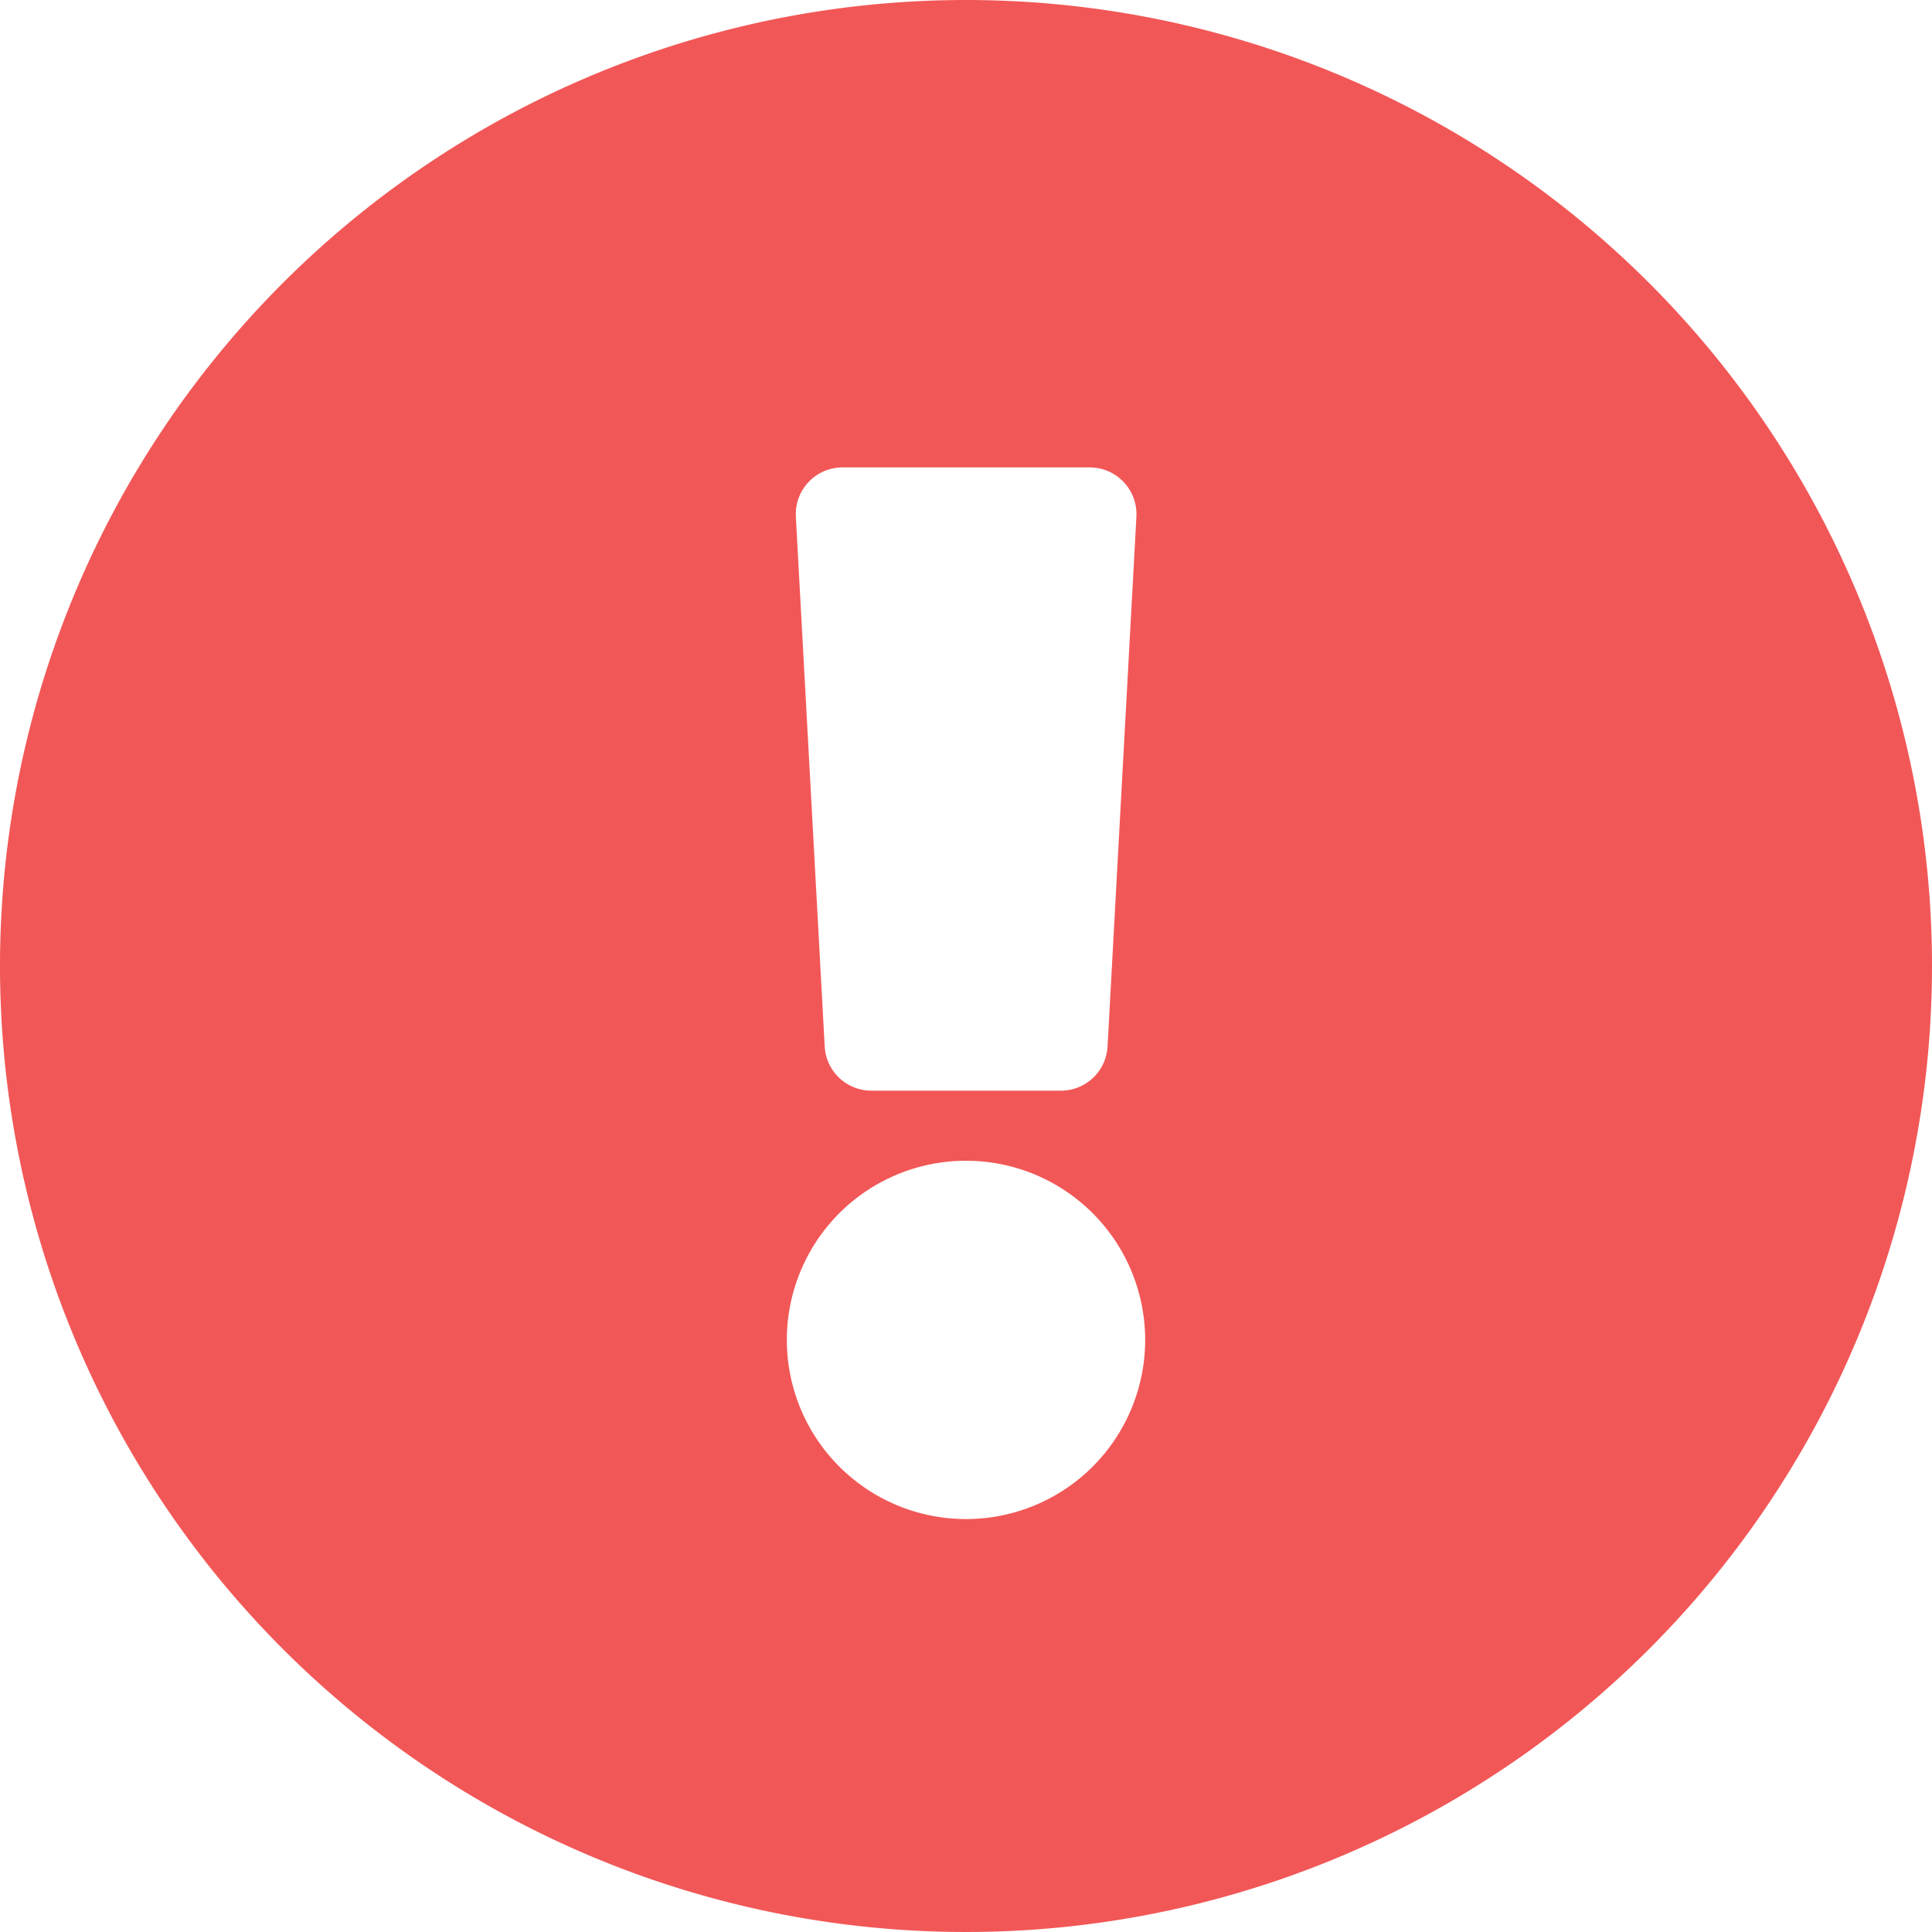 <svg xmlns="http://www.w3.org/2000/svg" width="15" height="15" viewBox="0 0 15 15">
  <path id="Icon_awesome-exclamation-circle" data-name="Icon awesome-exclamation-circle" d="M15.563,8.063a7.5,7.5,0,1,1-7.5-7.5A7.5,7.5,0,0,1,15.563,8.063Zm-7.5,1.512a1.391,1.391,0,1,0,1.391,1.391A1.391,1.391,0,0,0,8.063,9.575Zm-1.321-5,.224,4.113a.363.363,0,0,0,.362.343H8.8a.363.363,0,0,0,.362-.343l.224-4.113a.363.363,0,0,0-.362-.383H7.1A.363.363,0,0,0,6.742,4.574Z" transform="translate(-0.563 -0.563)" fill="#f25757"/>
</svg>
